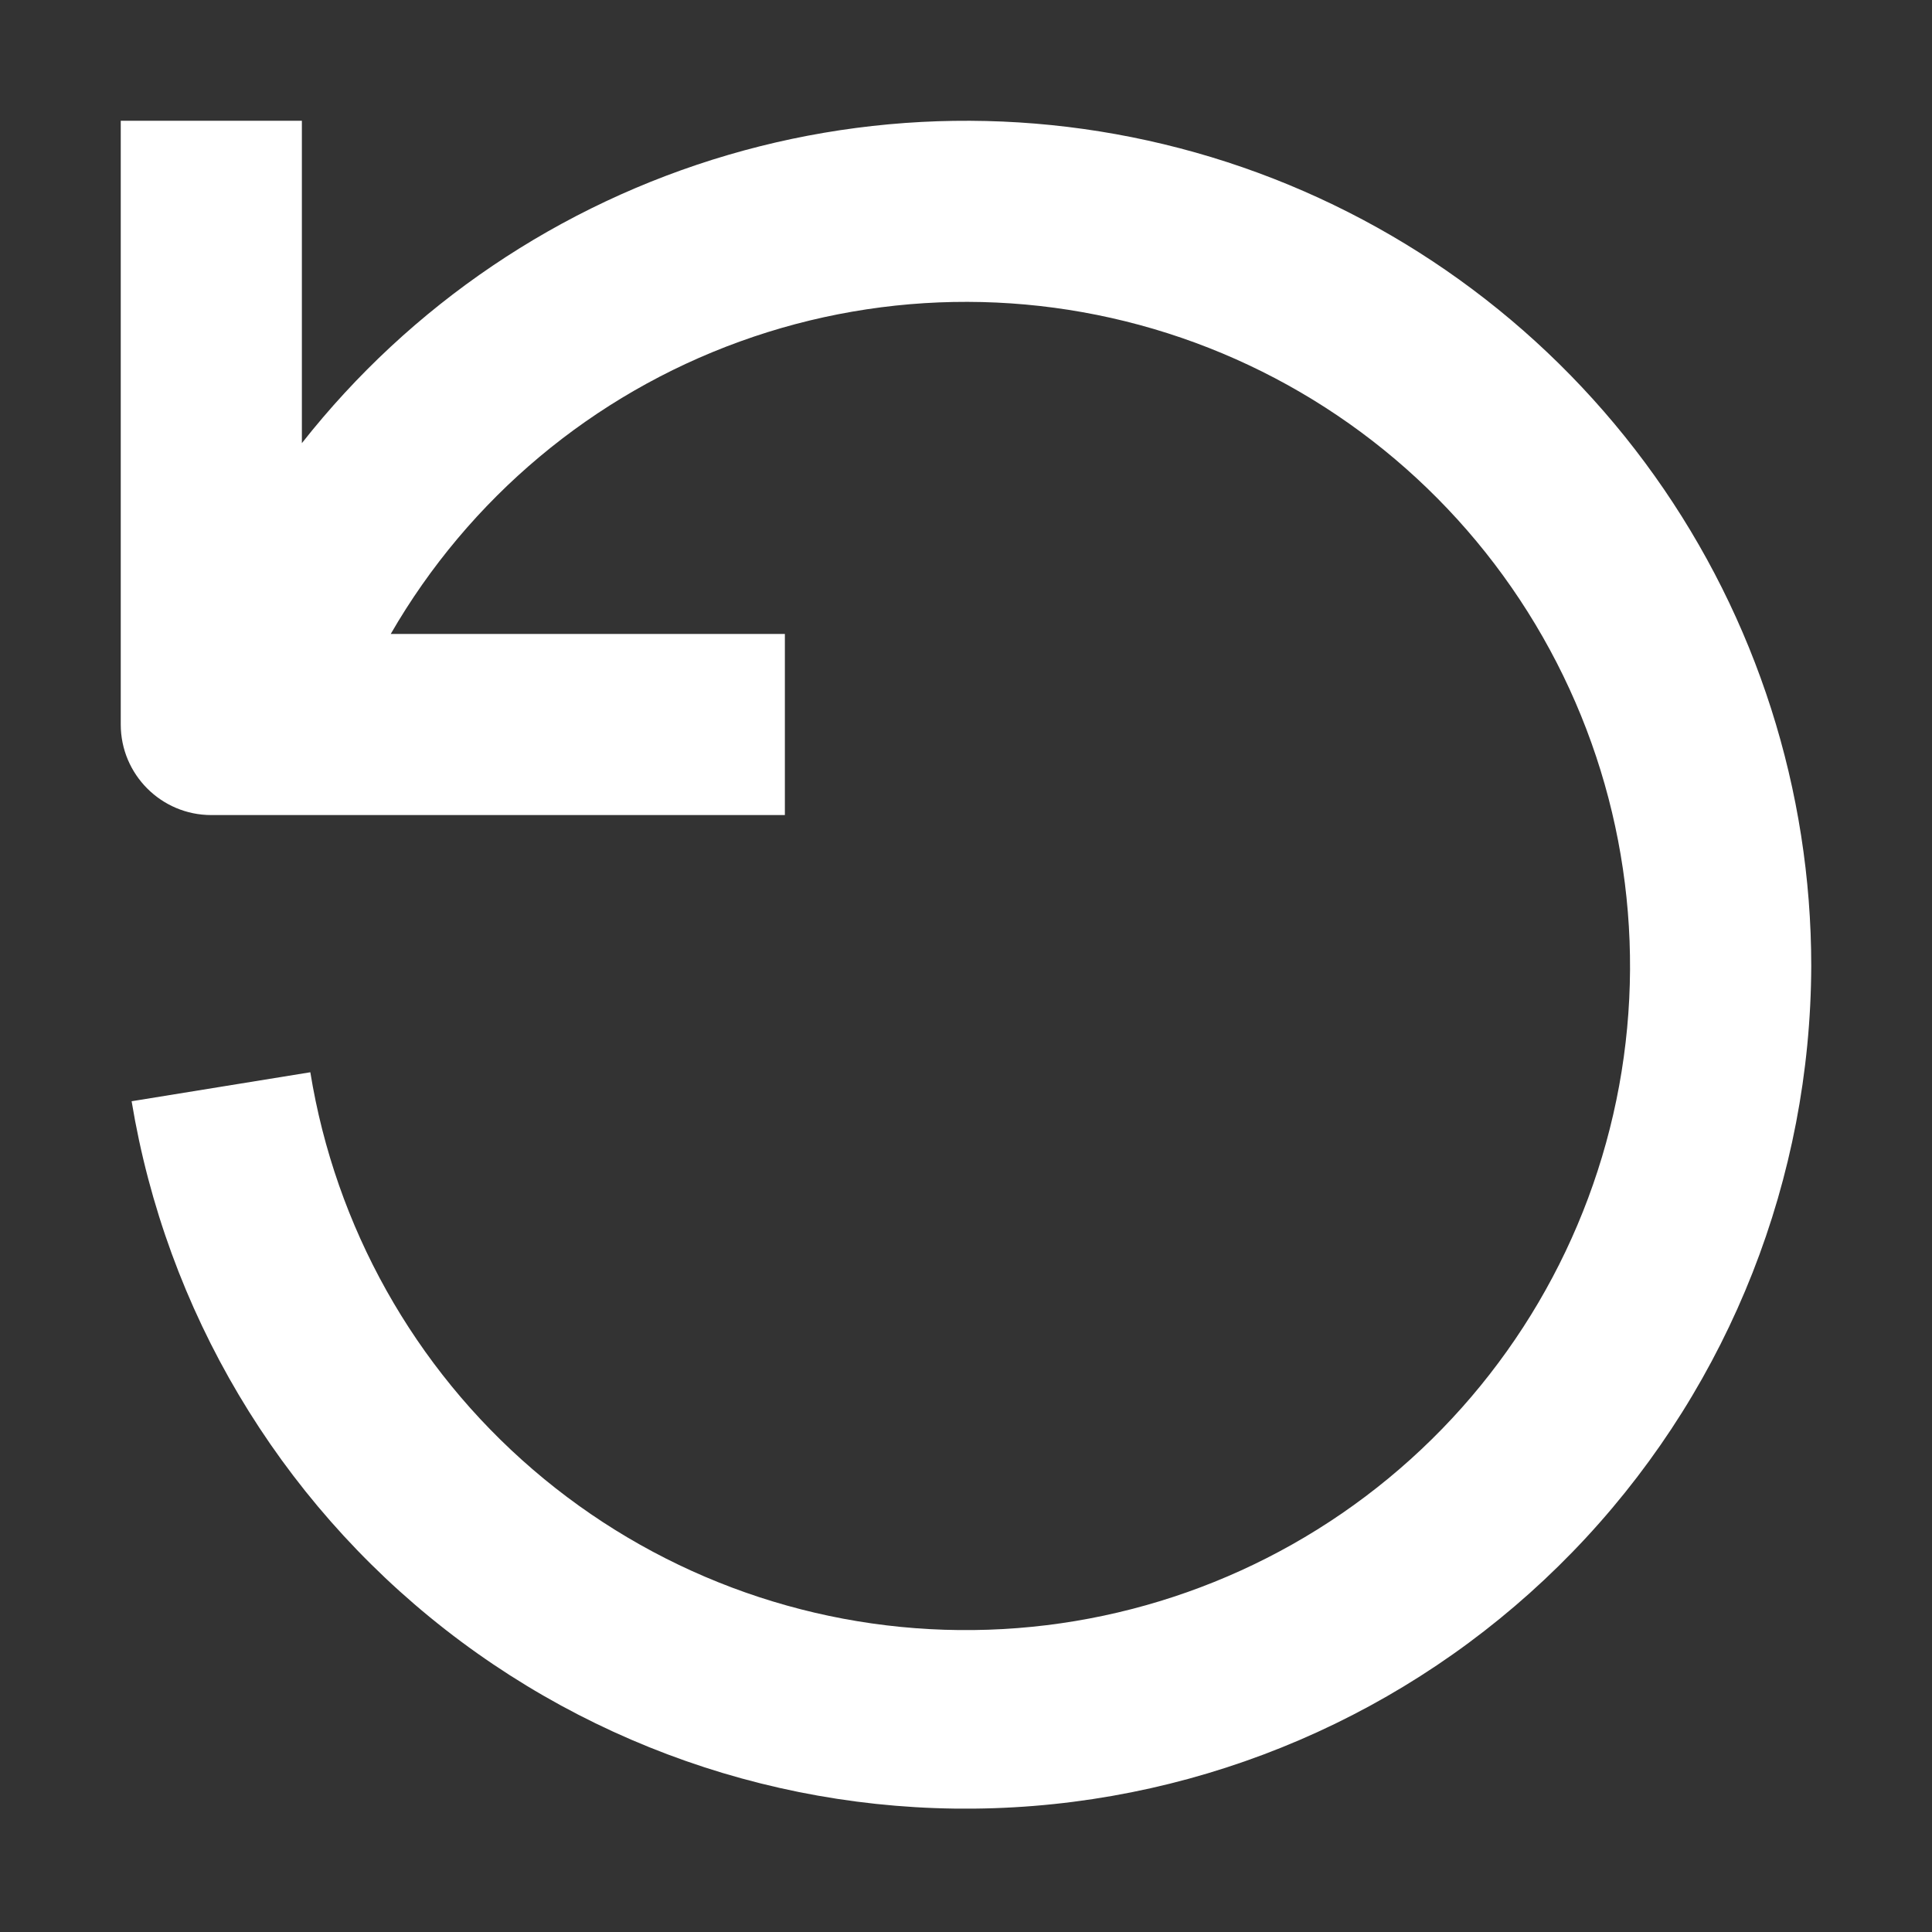 <svg width="32" height="32" viewBox="0 0 32 32" fill="none" xmlns="http://www.w3.org/2000/svg">
<rect x="0" y="0" width="32" height="32" fill="#333333" stroke="none"/>
<path fill-rule="evenodd" clip-rule="evenodd" d="M5 7.34V2H2V12C2 12.828 2.672 13.5 3.5 13.5H13V10.5H6.472C7.768 8.255 9.816 6.539 12.254 5.657C14.692 4.774 17.363 4.781 19.796 5.676C22.23 6.572 24.268 8.297 25.553 10.55C26.838 12.802 27.286 15.435 26.818 17.985C26.35 20.535 24.996 22.838 22.996 24.487C20.995 26.137 18.477 27.026 15.884 26.999C13.292 26.973 10.792 26.031 8.826 24.34C6.86 22.65 5.555 20.319 5.14 17.76L2.18 18.24C2.753 21.704 4.607 24.827 7.374 26.989C10.142 29.151 13.62 30.194 17.12 29.912C20.62 29.631 23.887 28.044 26.272 25.467C28.658 22.89 29.988 19.512 30 16C30 13.09 29.093 10.252 27.405 7.881C25.717 5.51 23.332 3.724 20.582 2.771C17.832 1.819 14.854 1.747 12.061 2.566C9.268 3.385 6.8 5.053 5 7.34Z" fill="white"/>
</svg>
